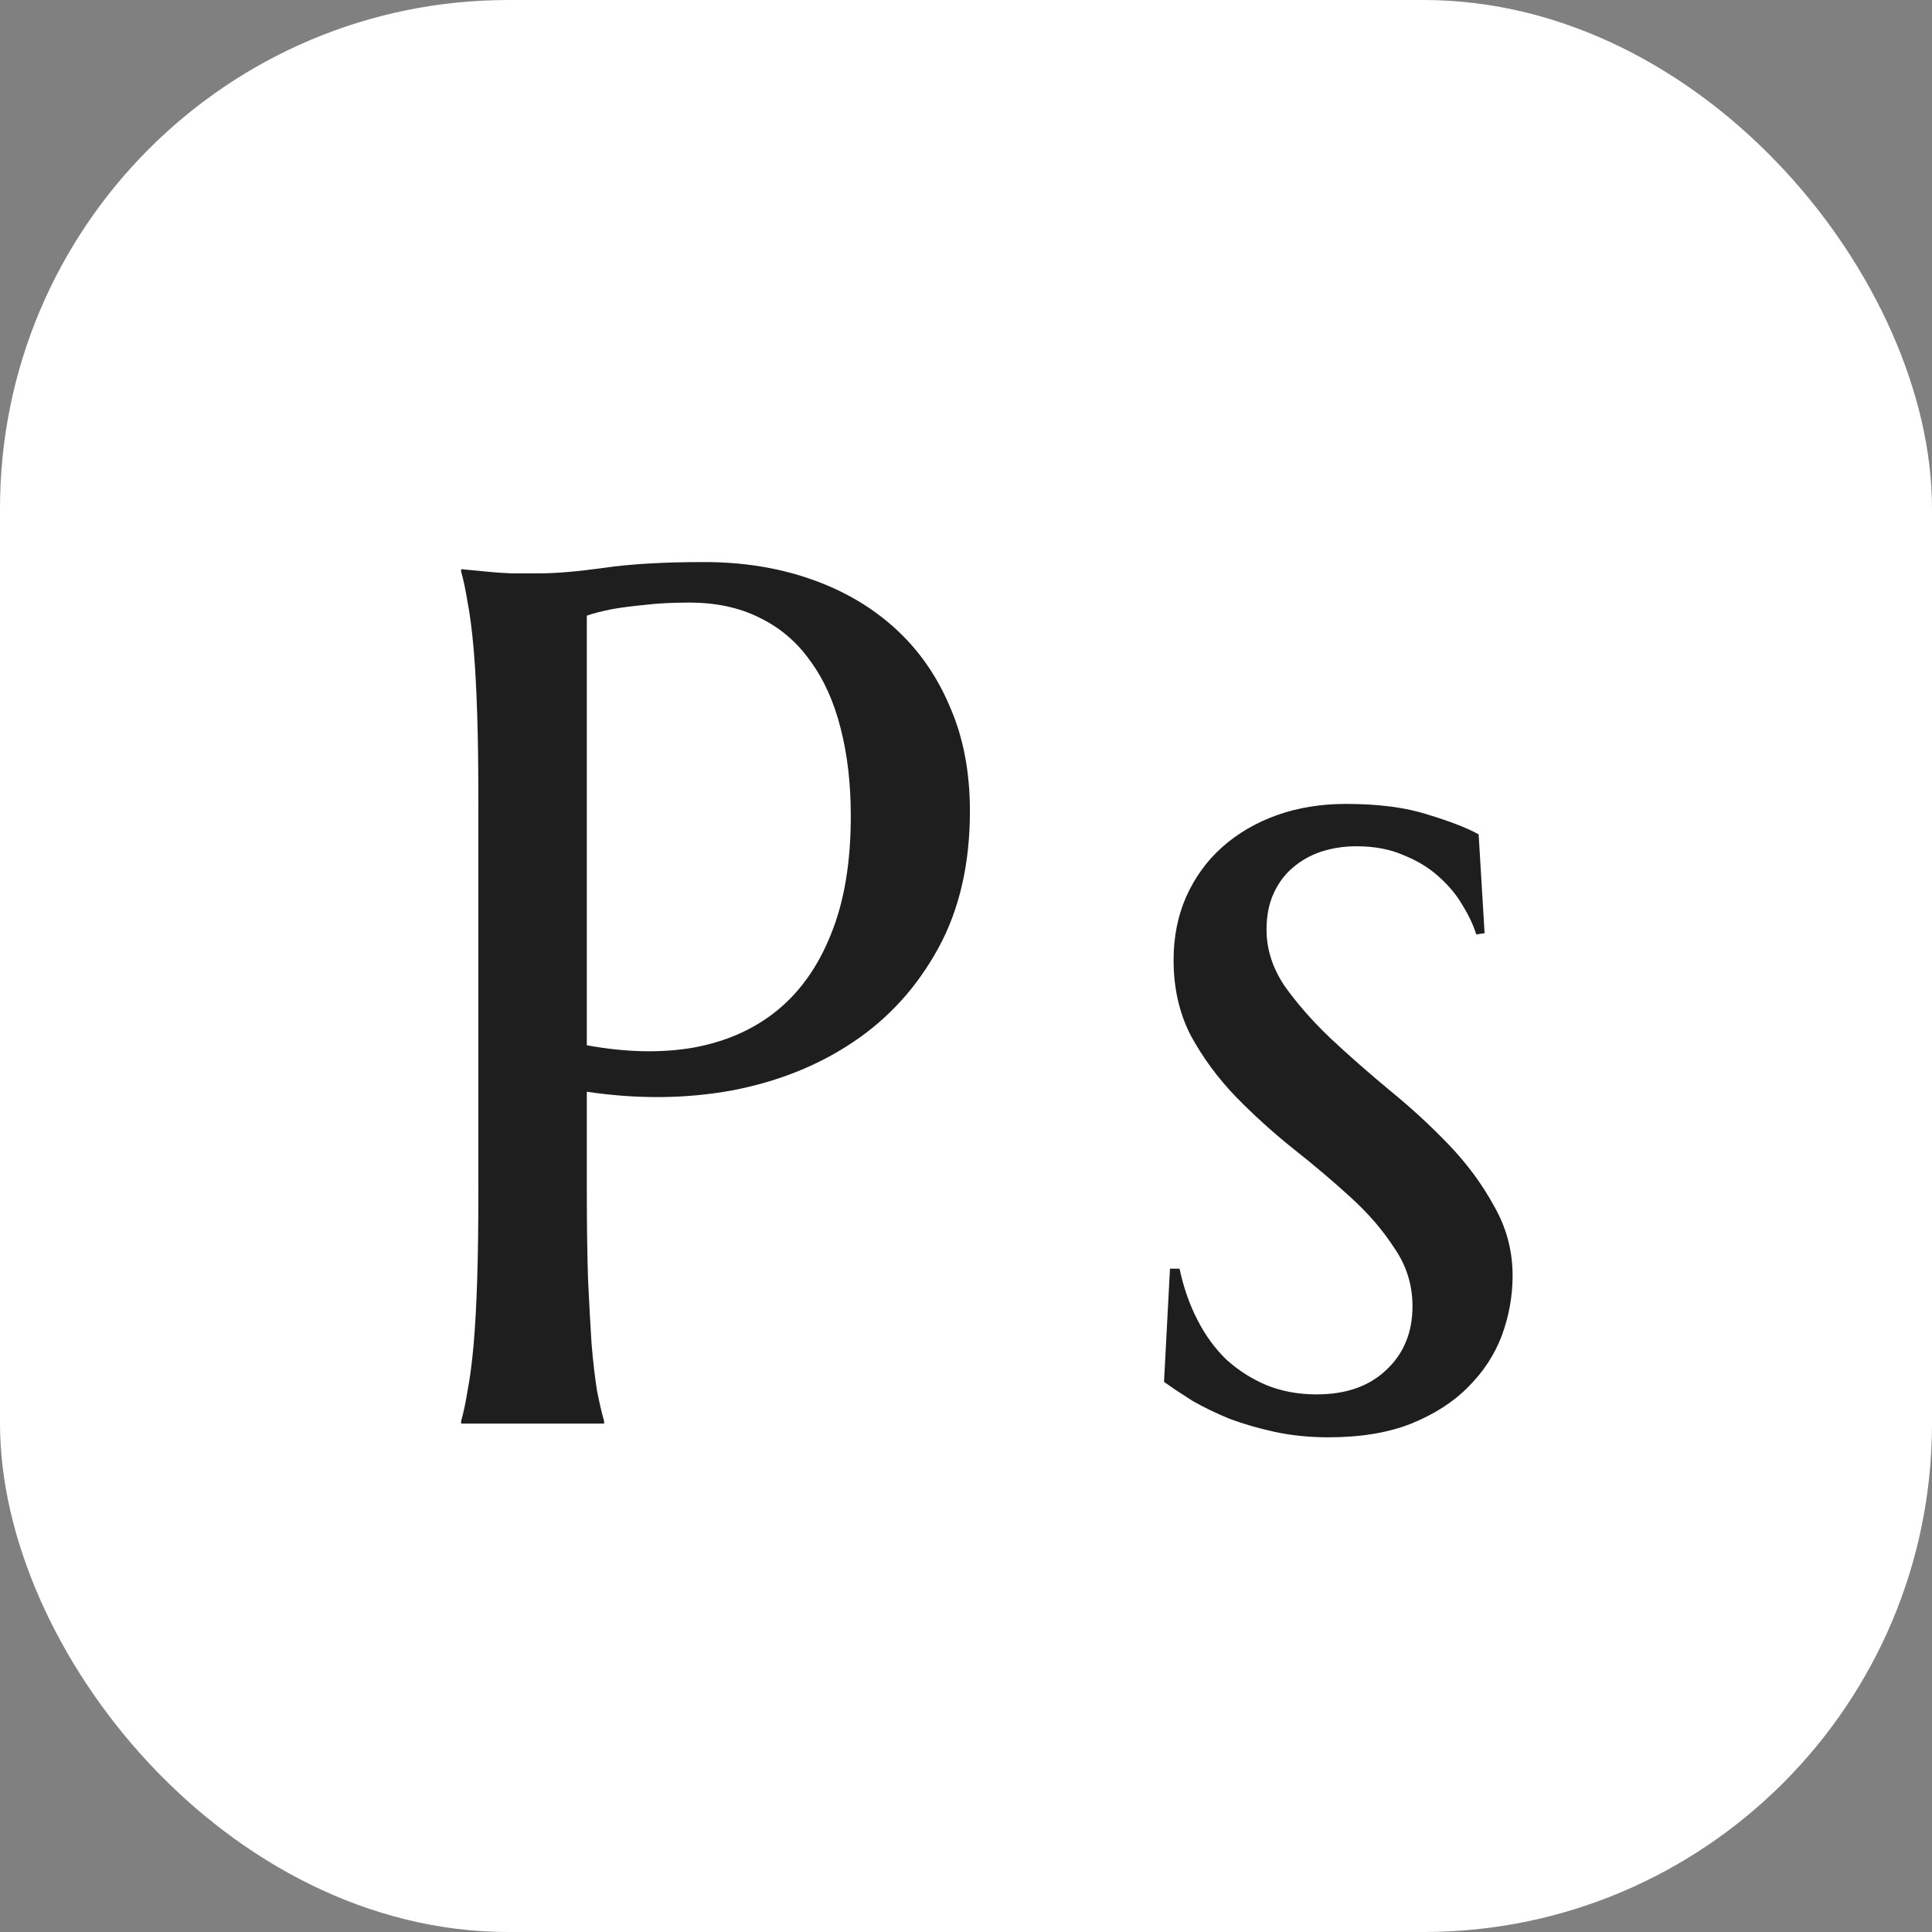 <svg width="38" height="38" viewBox="0 0 38 38" fill="none" xmlns="http://www.w3.org/2000/svg">
<rect x="0" y="0" width="38" height="38" fill="#808080" stroke="none"/>
<rect width="38" height="38" rx="10" fill="white"/>
<path d="M11.542 20.559C12.308 20.699 13.007 20.715 13.64 20.605C14.28 20.488 14.827 20.246 15.28 19.879C15.741 19.504 16.097 19 16.347 18.367C16.605 17.734 16.734 16.961 16.734 16.047C16.734 15.414 16.667 14.84 16.534 14.324C16.402 13.801 16.202 13.359 15.937 13C15.679 12.633 15.351 12.352 14.952 12.156C14.554 11.953 14.089 11.852 13.558 11.852C13.222 11.852 12.929 11.867 12.679 11.898C12.429 11.922 12.218 11.949 12.046 11.98C11.843 12.02 11.675 12.062 11.542 12.109V20.559ZM9.07 11.195C9.226 11.211 9.39 11.227 9.562 11.242C9.71 11.258 9.874 11.27 10.054 11.277C10.241 11.277 10.433 11.277 10.628 11.277C10.933 11.277 11.343 11.242 11.859 11.172C12.382 11.094 13.046 11.055 13.851 11.055C14.601 11.055 15.292 11.164 15.925 11.383C16.566 11.602 17.12 11.922 17.589 12.344C18.058 12.766 18.421 13.281 18.679 13.891C18.945 14.492 19.077 15.18 19.077 15.953C19.077 16.992 18.87 17.891 18.456 18.648C18.042 19.406 17.488 20.02 16.792 20.488C16.097 20.957 15.296 21.277 14.39 21.449C13.484 21.613 12.534 21.621 11.542 21.473V23.418C11.542 24.082 11.55 24.664 11.566 25.164C11.589 25.656 11.613 26.082 11.636 26.441C11.667 26.801 11.702 27.102 11.741 27.344C11.788 27.586 11.835 27.789 11.882 27.953V28H9.07V27.953C9.116 27.789 9.159 27.586 9.198 27.344C9.245 27.102 9.284 26.801 9.316 26.441C9.347 26.082 9.37 25.656 9.386 25.164C9.402 24.664 9.409 24.082 9.409 23.418V15.789C9.409 15.125 9.402 14.547 9.386 14.055C9.37 13.555 9.347 13.125 9.316 12.766C9.284 12.398 9.245 12.094 9.198 11.852C9.159 11.609 9.116 11.406 9.07 11.242V11.195ZM29.2 18.355L29.036 18.379C28.981 18.199 28.891 18.008 28.766 17.805C28.649 17.602 28.493 17.414 28.298 17.242C28.11 17.07 27.88 16.93 27.606 16.82C27.341 16.703 27.032 16.645 26.68 16.645C26.438 16.645 26.208 16.68 25.989 16.75C25.778 16.82 25.591 16.926 25.427 17.066C25.27 17.199 25.145 17.367 25.052 17.57C24.958 17.773 24.911 18.012 24.911 18.285C24.911 18.668 25.028 19.035 25.262 19.387C25.505 19.73 25.805 20.074 26.165 20.418C26.524 20.754 26.911 21.094 27.325 21.438C27.747 21.781 28.137 22.141 28.497 22.516C28.856 22.891 29.153 23.293 29.387 23.723C29.63 24.145 29.751 24.602 29.751 25.094C29.751 25.492 29.68 25.883 29.54 26.266C29.399 26.641 29.18 26.977 28.884 27.273C28.595 27.57 28.22 27.812 27.759 28C27.305 28.18 26.762 28.27 26.13 28.27C25.755 28.27 25.403 28.234 25.075 28.164C24.755 28.094 24.458 28.008 24.184 27.906C23.919 27.797 23.677 27.68 23.458 27.555C23.247 27.422 23.059 27.297 22.895 27.18L23.012 24.953H23.2C23.278 25.32 23.395 25.656 23.552 25.961C23.708 26.266 23.899 26.527 24.126 26.746C24.36 26.957 24.626 27.125 24.923 27.25C25.22 27.367 25.544 27.426 25.895 27.426C26.473 27.426 26.93 27.266 27.266 26.945C27.61 26.625 27.782 26.207 27.782 25.691C27.782 25.277 27.665 24.898 27.43 24.555C27.204 24.203 26.915 23.867 26.563 23.547C26.212 23.227 25.833 22.906 25.427 22.586C25.028 22.266 24.653 21.926 24.302 21.566C23.95 21.199 23.657 20.801 23.423 20.371C23.196 19.934 23.083 19.438 23.083 18.883C23.083 18.43 23.165 18.016 23.329 17.641C23.501 17.258 23.735 16.934 24.032 16.668C24.337 16.395 24.696 16.184 25.11 16.035C25.524 15.887 25.977 15.812 26.47 15.812C27.118 15.812 27.657 15.883 28.087 16.023C28.524 16.156 28.856 16.285 29.083 16.41L29.2 18.355Z" fill="#1E1E1E"/>
</svg>
